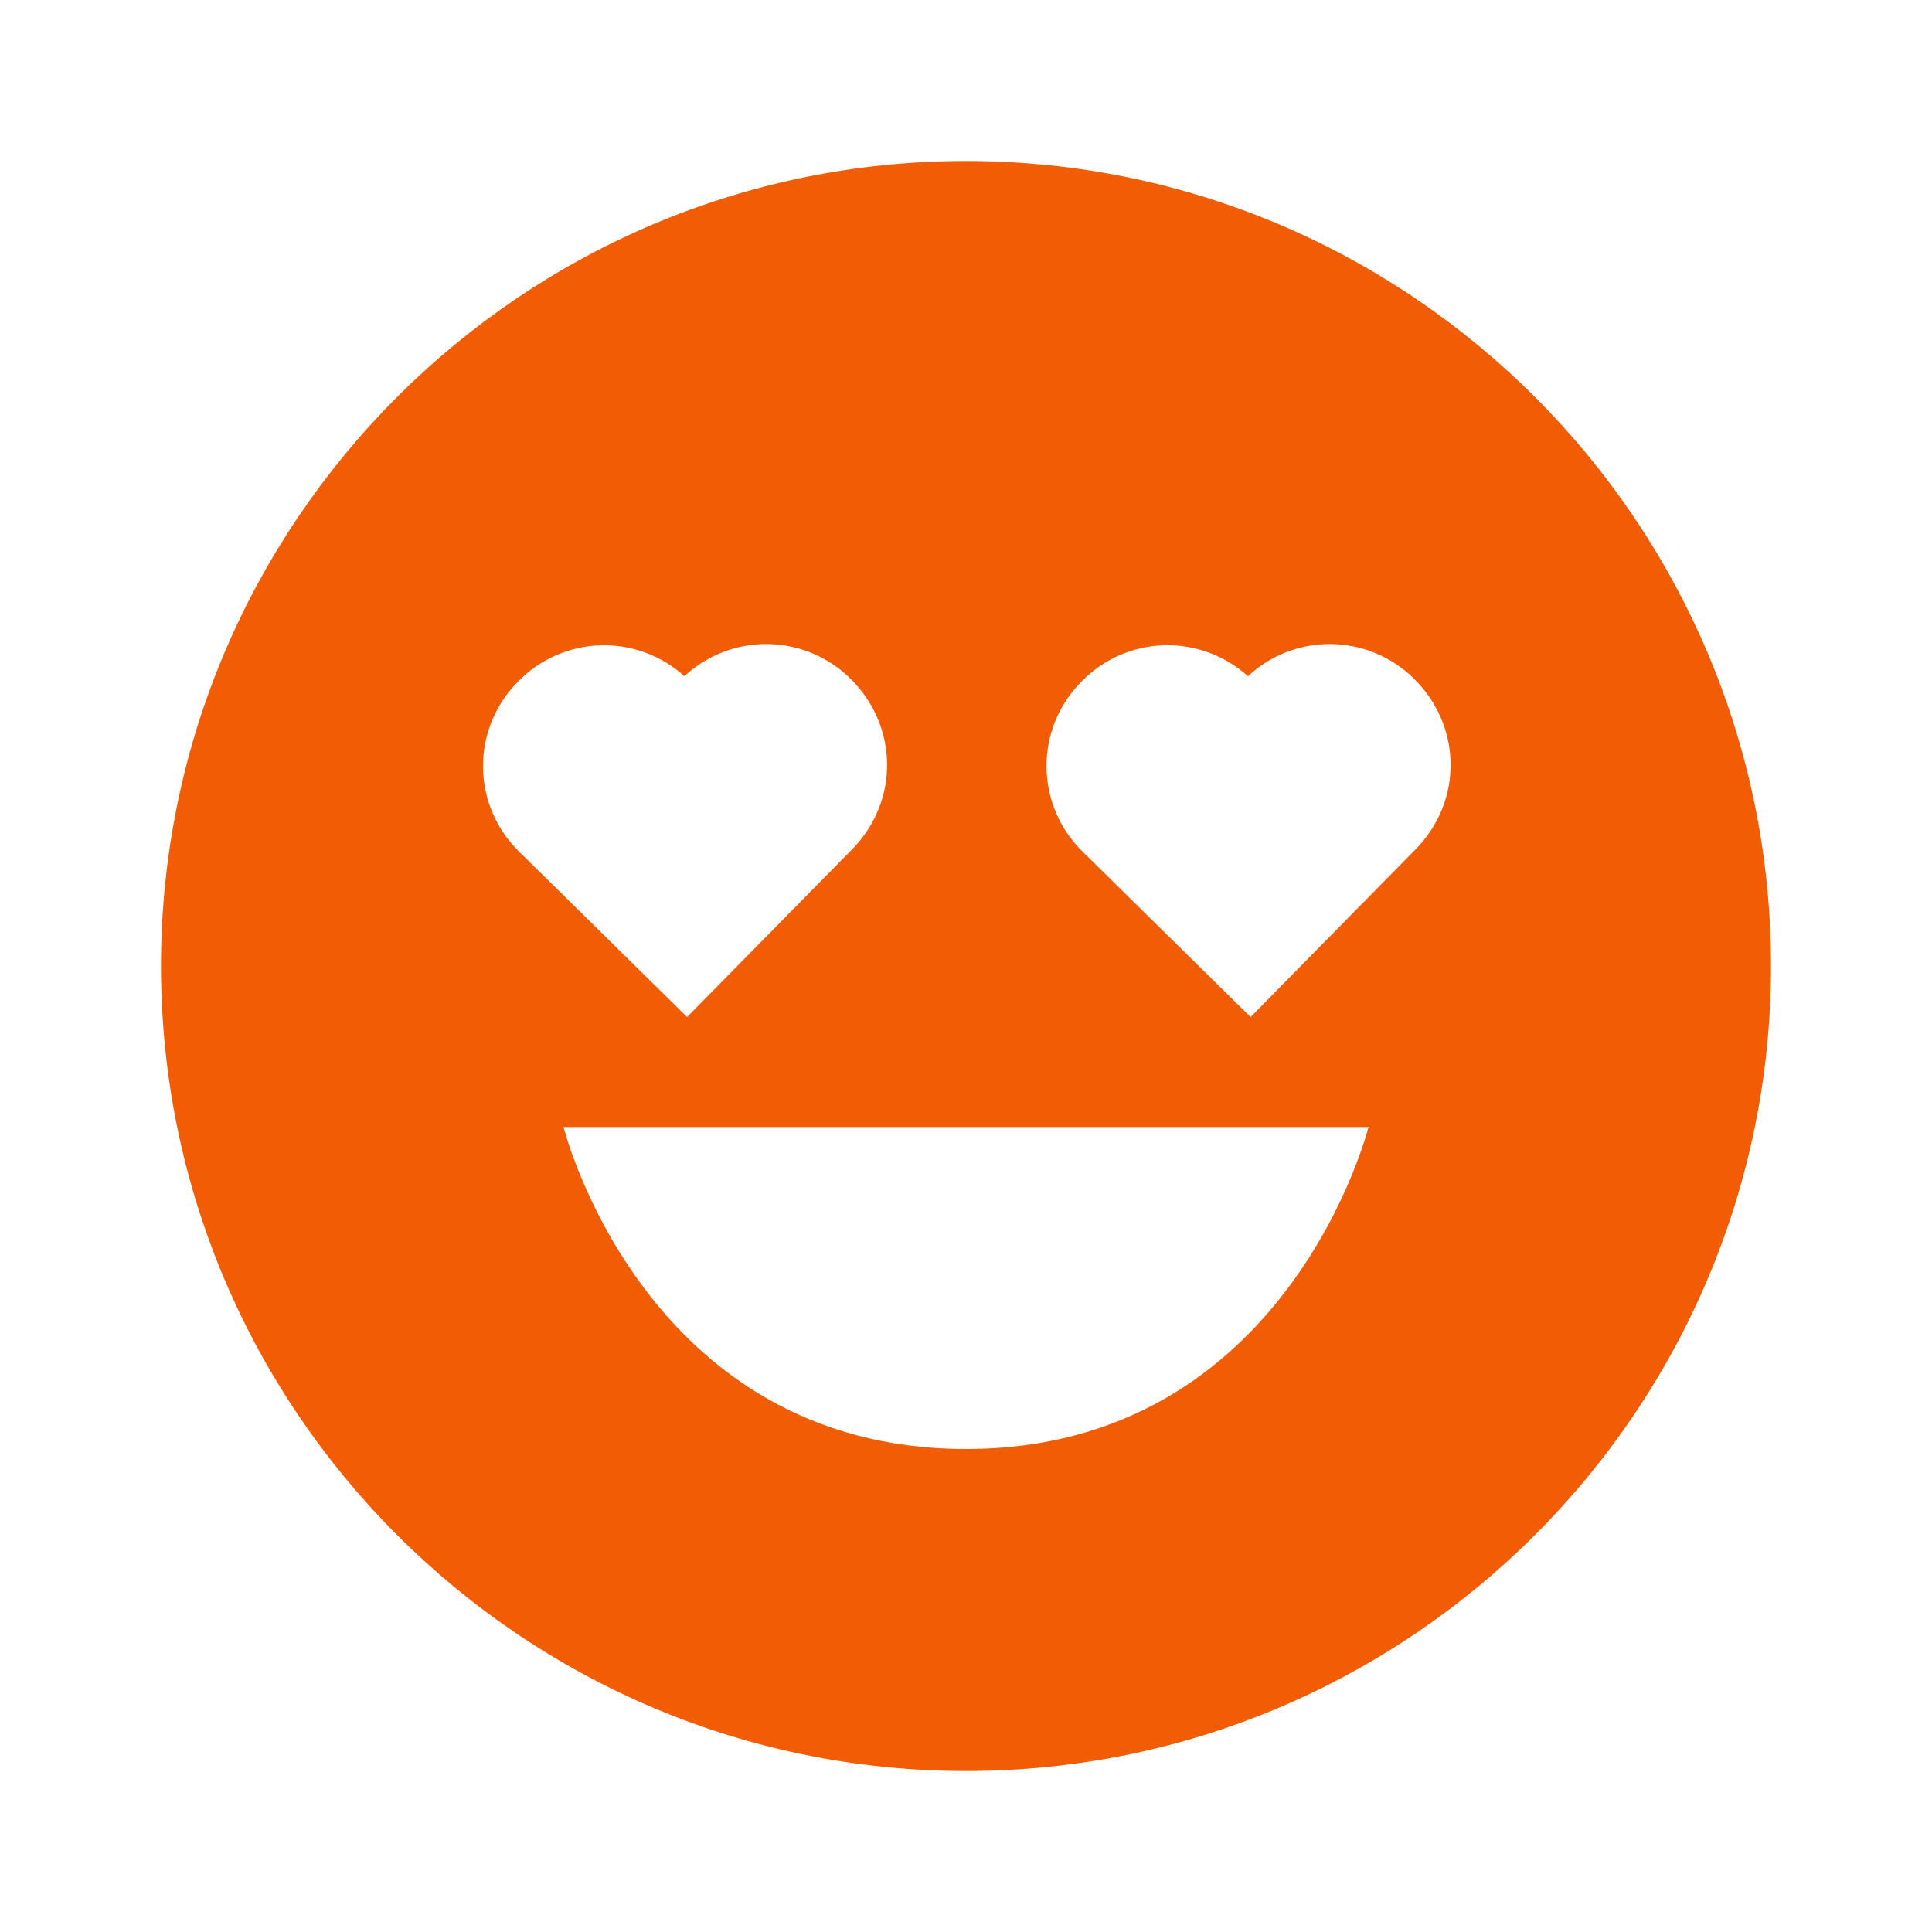 <svg width="75" height="75" viewBox="0 0 75 75" fill="none" xmlns="http://www.w3.org/2000/svg">
<path d="M37.5 6.25C20.269 6.25 6.25 20.269 6.25 37.5C6.25 54.731 20.269 68.75 37.5 68.75C54.731 68.75 68.75 54.731 68.75 37.5C68.75 20.269 54.731 6.25 37.5 6.25ZM20.109 26.459C20.95 25.595 22.092 25.091 23.297 25.052C24.502 25.012 25.674 25.442 26.569 26.25C27.449 25.43 28.613 24.983 29.816 25.002C31.019 25.021 32.168 25.506 33.022 26.353C34.888 28.203 34.909 31.106 33.078 32.972L26.672 39.481L20.166 33.075C19.723 32.647 19.369 32.135 19.126 31.569C18.883 31.003 18.756 30.395 18.75 29.779C18.745 29.163 18.863 28.552 19.096 27.983C19.329 27.413 19.674 26.895 20.109 26.459ZM37.5 56.25C25 56.25 21.875 43.75 21.875 43.75H53.125C53.125 43.75 50 56.25 37.5 56.25ZM54.953 32.972L48.547 39.481L42.041 33.075C41.598 32.647 41.245 32.135 41.002 31.57C40.759 31.004 40.631 30.395 40.625 29.78C40.62 29.164 40.737 28.553 40.969 27.983C41.202 27.413 41.546 26.895 41.981 26.459C42.822 25.594 43.965 25.089 45.17 25.05C46.376 25.011 47.549 25.441 48.444 26.25C49.324 25.43 50.488 24.983 51.691 25.002C52.894 25.021 54.043 25.506 54.897 26.353C56.763 28.2 56.788 31.106 54.953 32.972Z" fill="#F25C05"/>
</svg>
